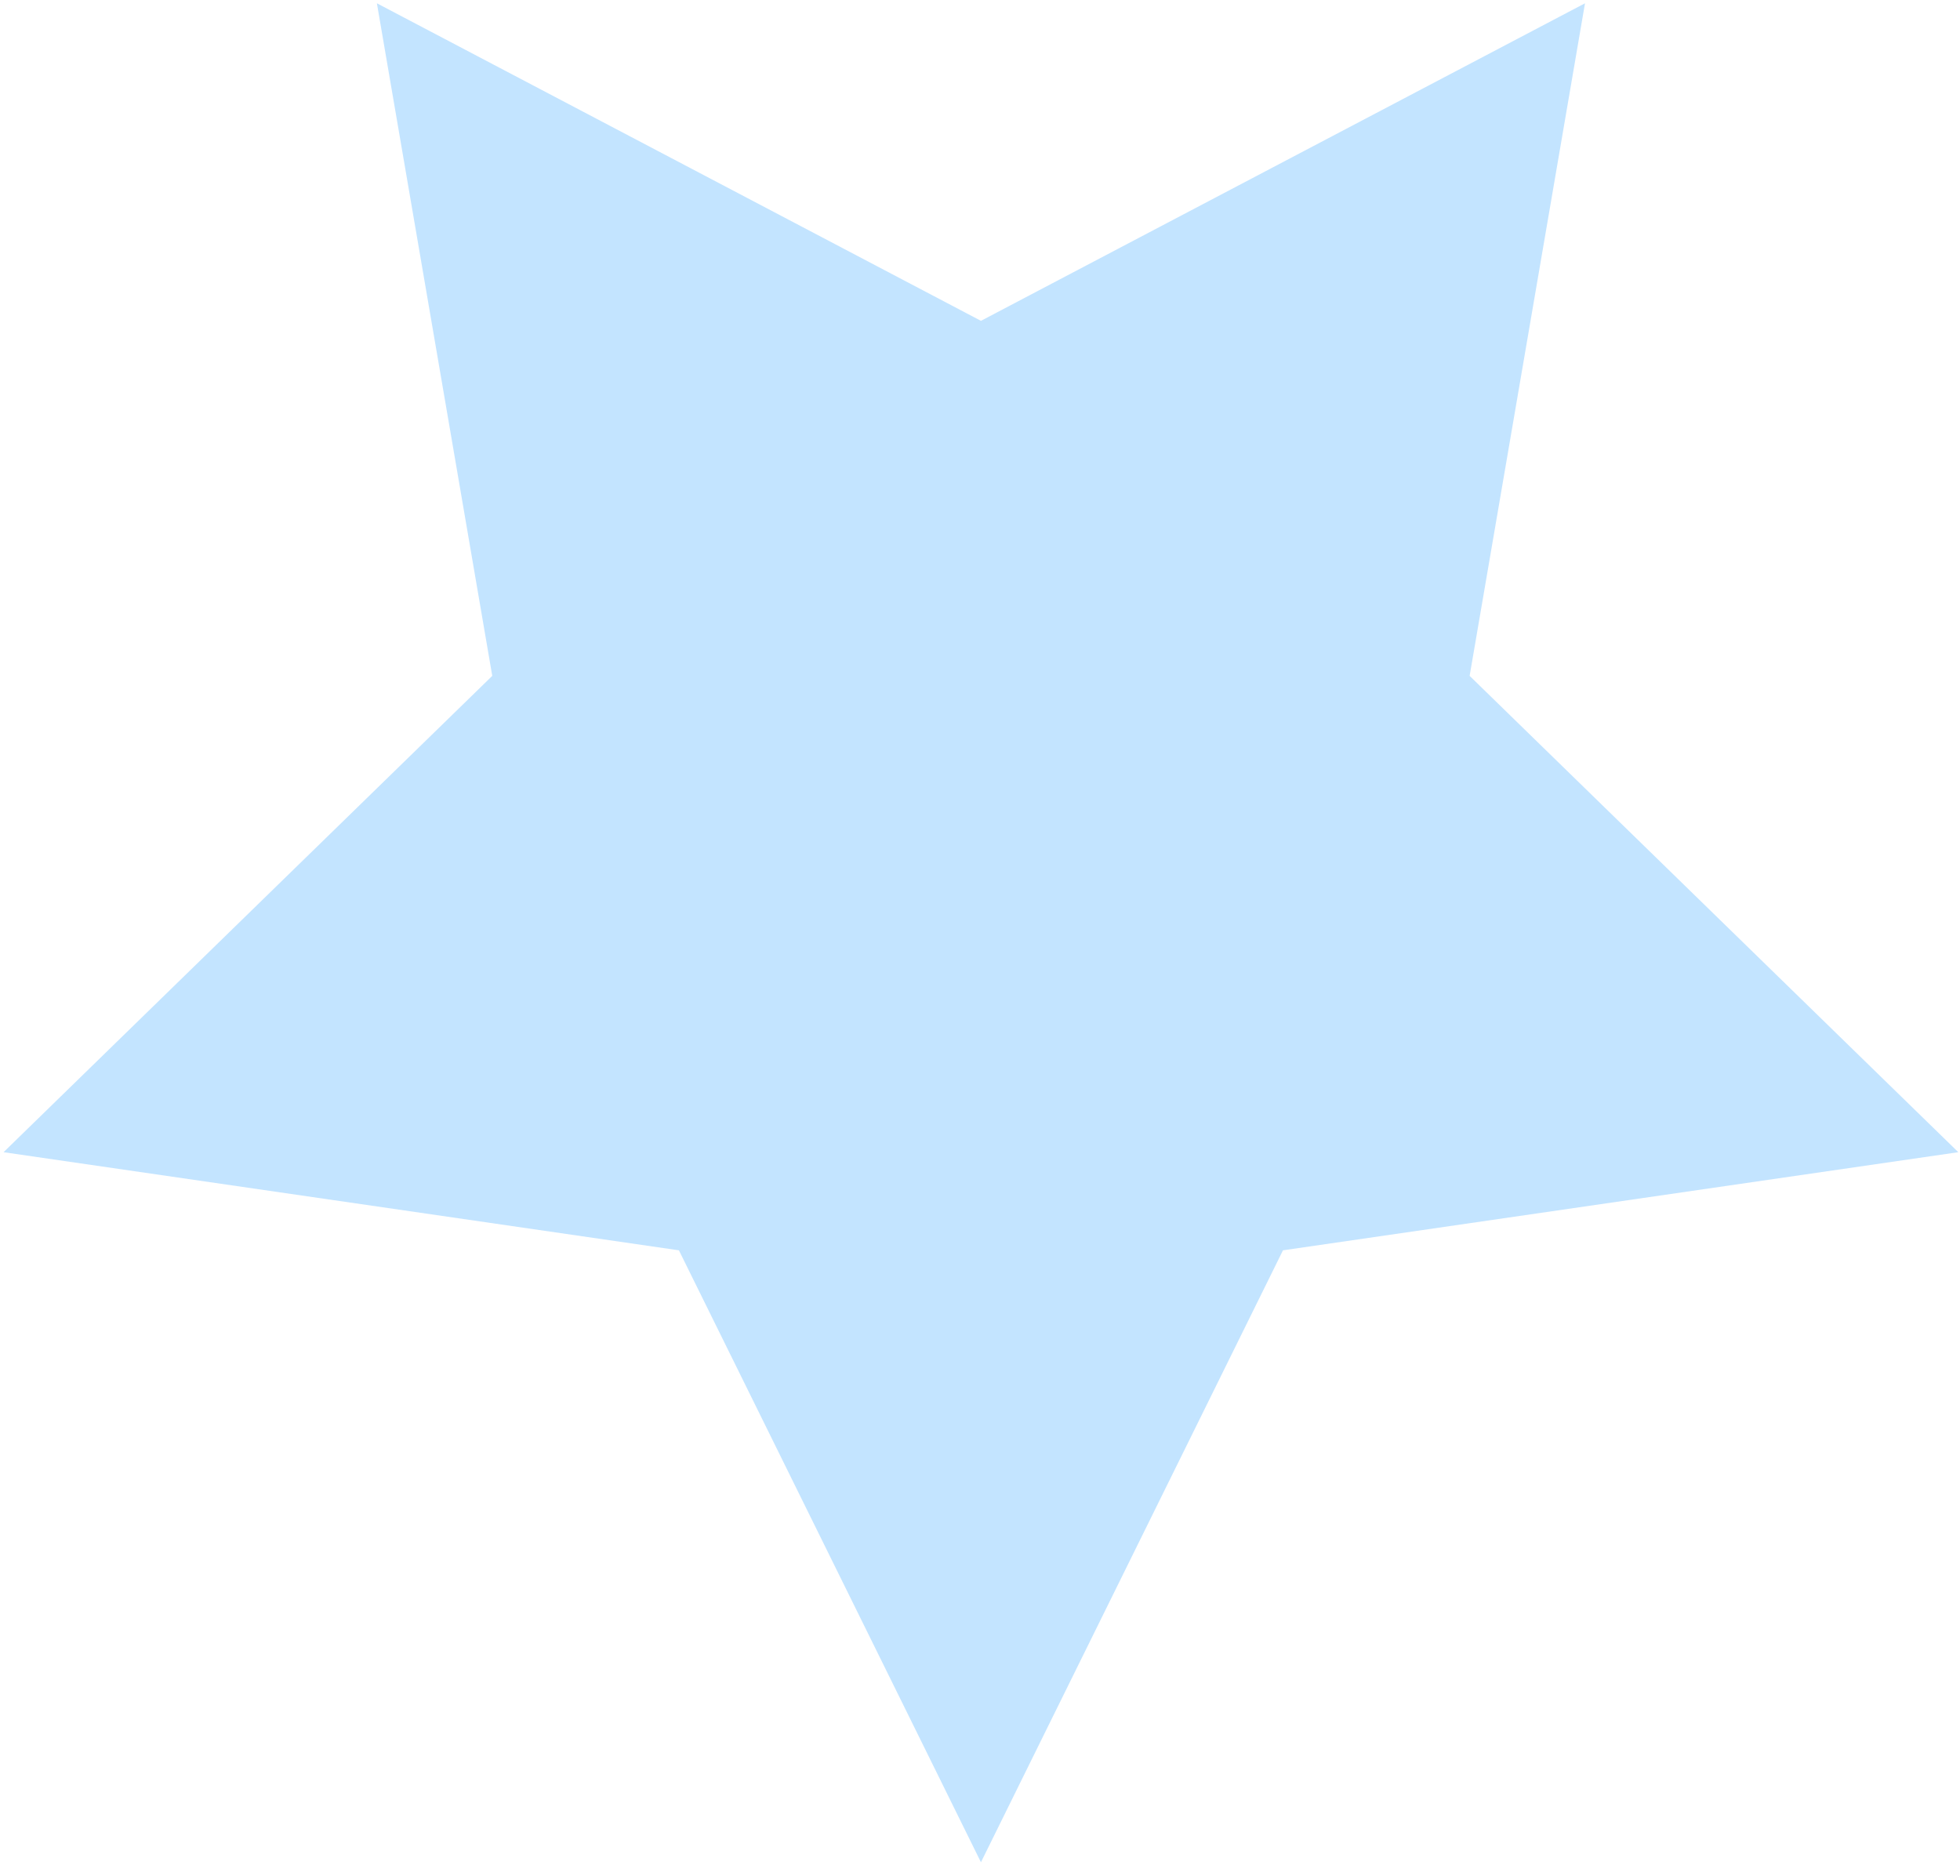 <?xml version="1.0" encoding="UTF-8" standalone="no"?>
<!DOCTYPE svg PUBLIC "-//W3C//DTD SVG 1.1//EN" "http://www.w3.org/Graphics/SVG/1.1/DTD/svg11.dtd">
<!-- Created with Vectornator (http://vectornator.io/) -->
<svg height="100%" stroke-miterlimit="10" style="fill-rule:nonzero;clip-rule:evenodd;stroke-linecap:round;stroke-linejoin:round;" version="1.1" viewBox="0 0 1024 980" width="100%" xml:space="preserve" xmlns="http://www.w3.org/2000/svg" xmlns:vectornator="http://vectornator.io" xmlns:xlink="http://www.w3.org/1999/xlink">
<defs/>
<g id="Layer-1" vectornator:layerName="Layer 1">
<path d="M512.494 972.994L354.7 653.269L1.863 601.999L257.179 353.128L196.907 1.717L512.494 167.631L828.081 1.717L767.809 353.128L1023.12 601.999L670.287 653.269L512.494 972.994Z" fill="#c3e4ff" fill-rule="evenodd" opacity="1" stroke="none"/>
</g>
</svg>
